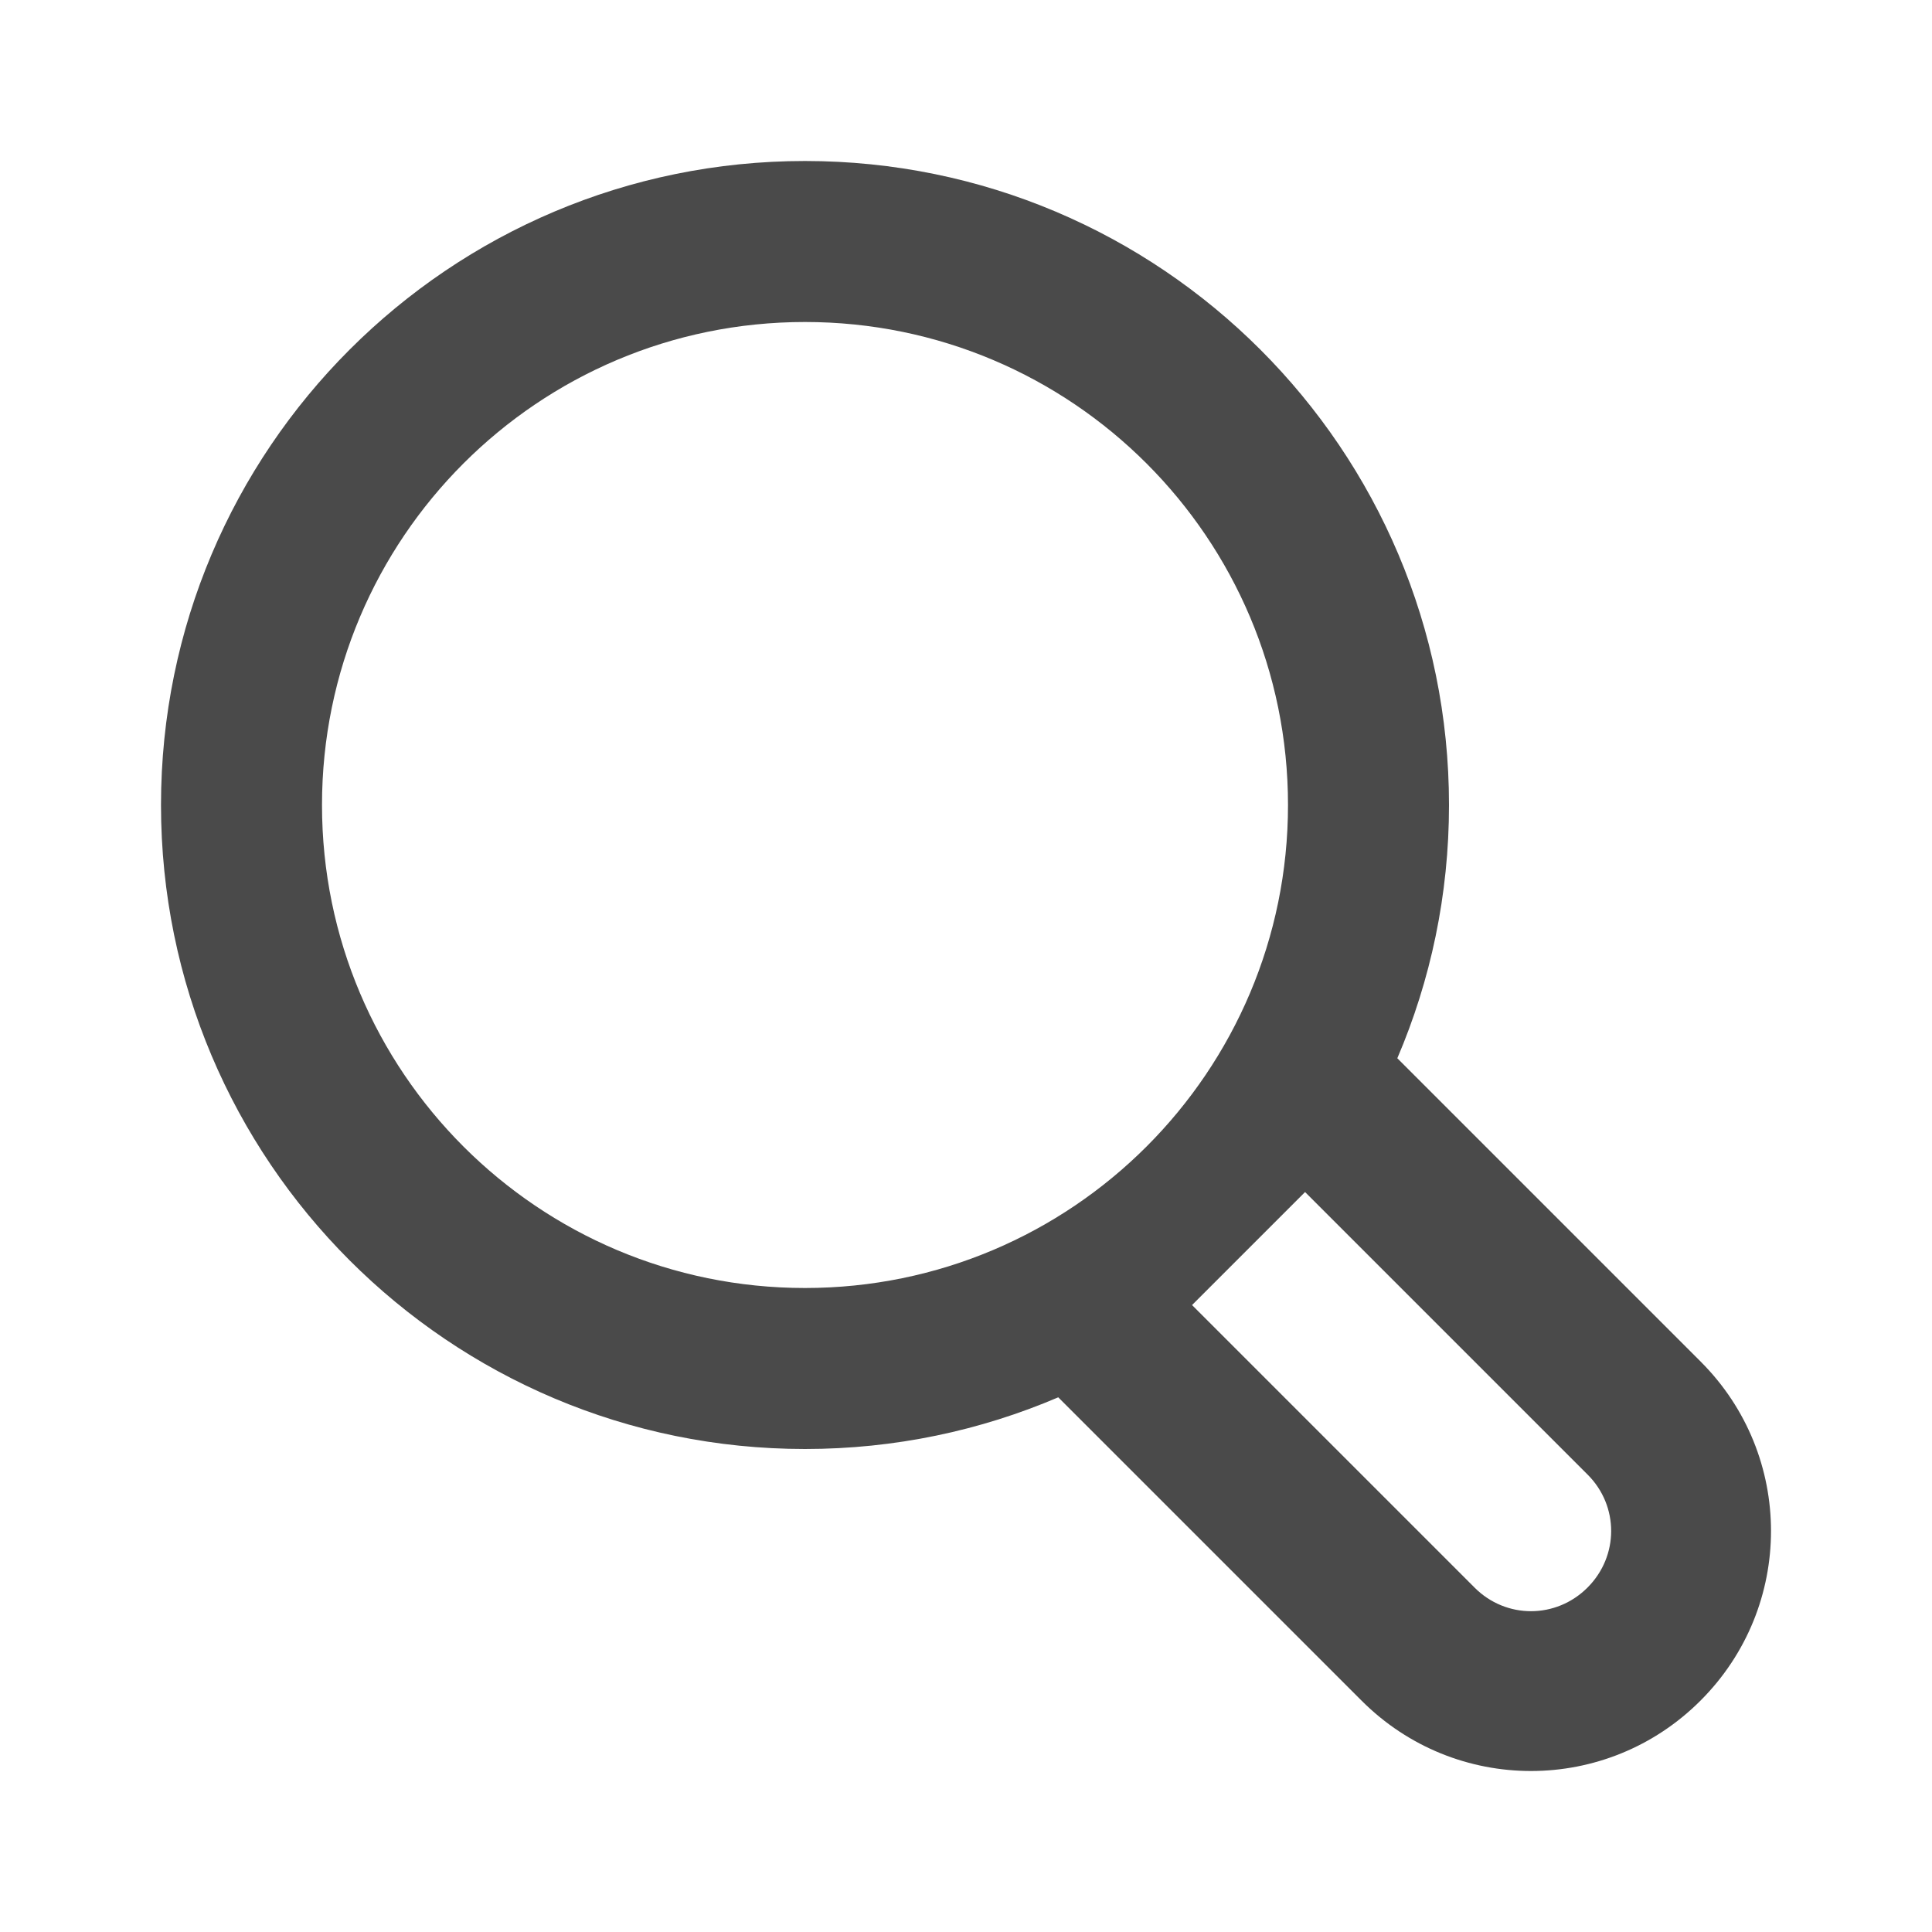 <?xml version="1.0" encoding="UTF-8"?>
<svg width="24px" height="24px" viewBox="0 0 24 24" version="1.1" xmlns="http://www.w3.org/2000/svg" xmlns:xlink="http://www.w3.org/1999/xlink">
    <!-- Generator: Sketch 42 (36781) - http://www.bohemiancoding.com/sketch -->
    <title>/svg/ic-magnifying-glass</title>
    <desc>Created with Sketch.</desc>
    <defs></defs>
    <g id="Page-1" stroke="none" stroke-width="1" fill="none" fill-rule="evenodd">
        <g id="ic-magnifying-glass" fill-rule="nonzero" fill="#4A4A4A">
            <path d="M14.808,16.212 L18.319,19.723 C18.709,20.113 19.331,20.112 19.721,19.721 C20.112,19.33 20.112,18.708 19.723,18.319 L16.212,14.808 L14.808,16.212 Z M13.146,17.358 C12.18,17.771 11.117,18 10,18 C5.582,18 2,14.418 2,10 C2,5.582 5.582,2 10,2 C14.418,2 18,5.582 18,10 C18,11.117 17.771,12.18 17.358,13.146 L21.127,16.915 C22.291,18.079 22.292,19.958 21.125,21.125 C19.961,22.29 18.081,22.293 16.915,21.127 L13.146,17.358 Z M10,16 C13.314,16 16,13.314 16,10 C16,6.686 13.314,4 10,4 C6.686,4 4,6.686 4,10 C4,13.314 6.686,16 10,16 Z" id="Combined-Shape"></path>
        </g>
    </g>
</svg>